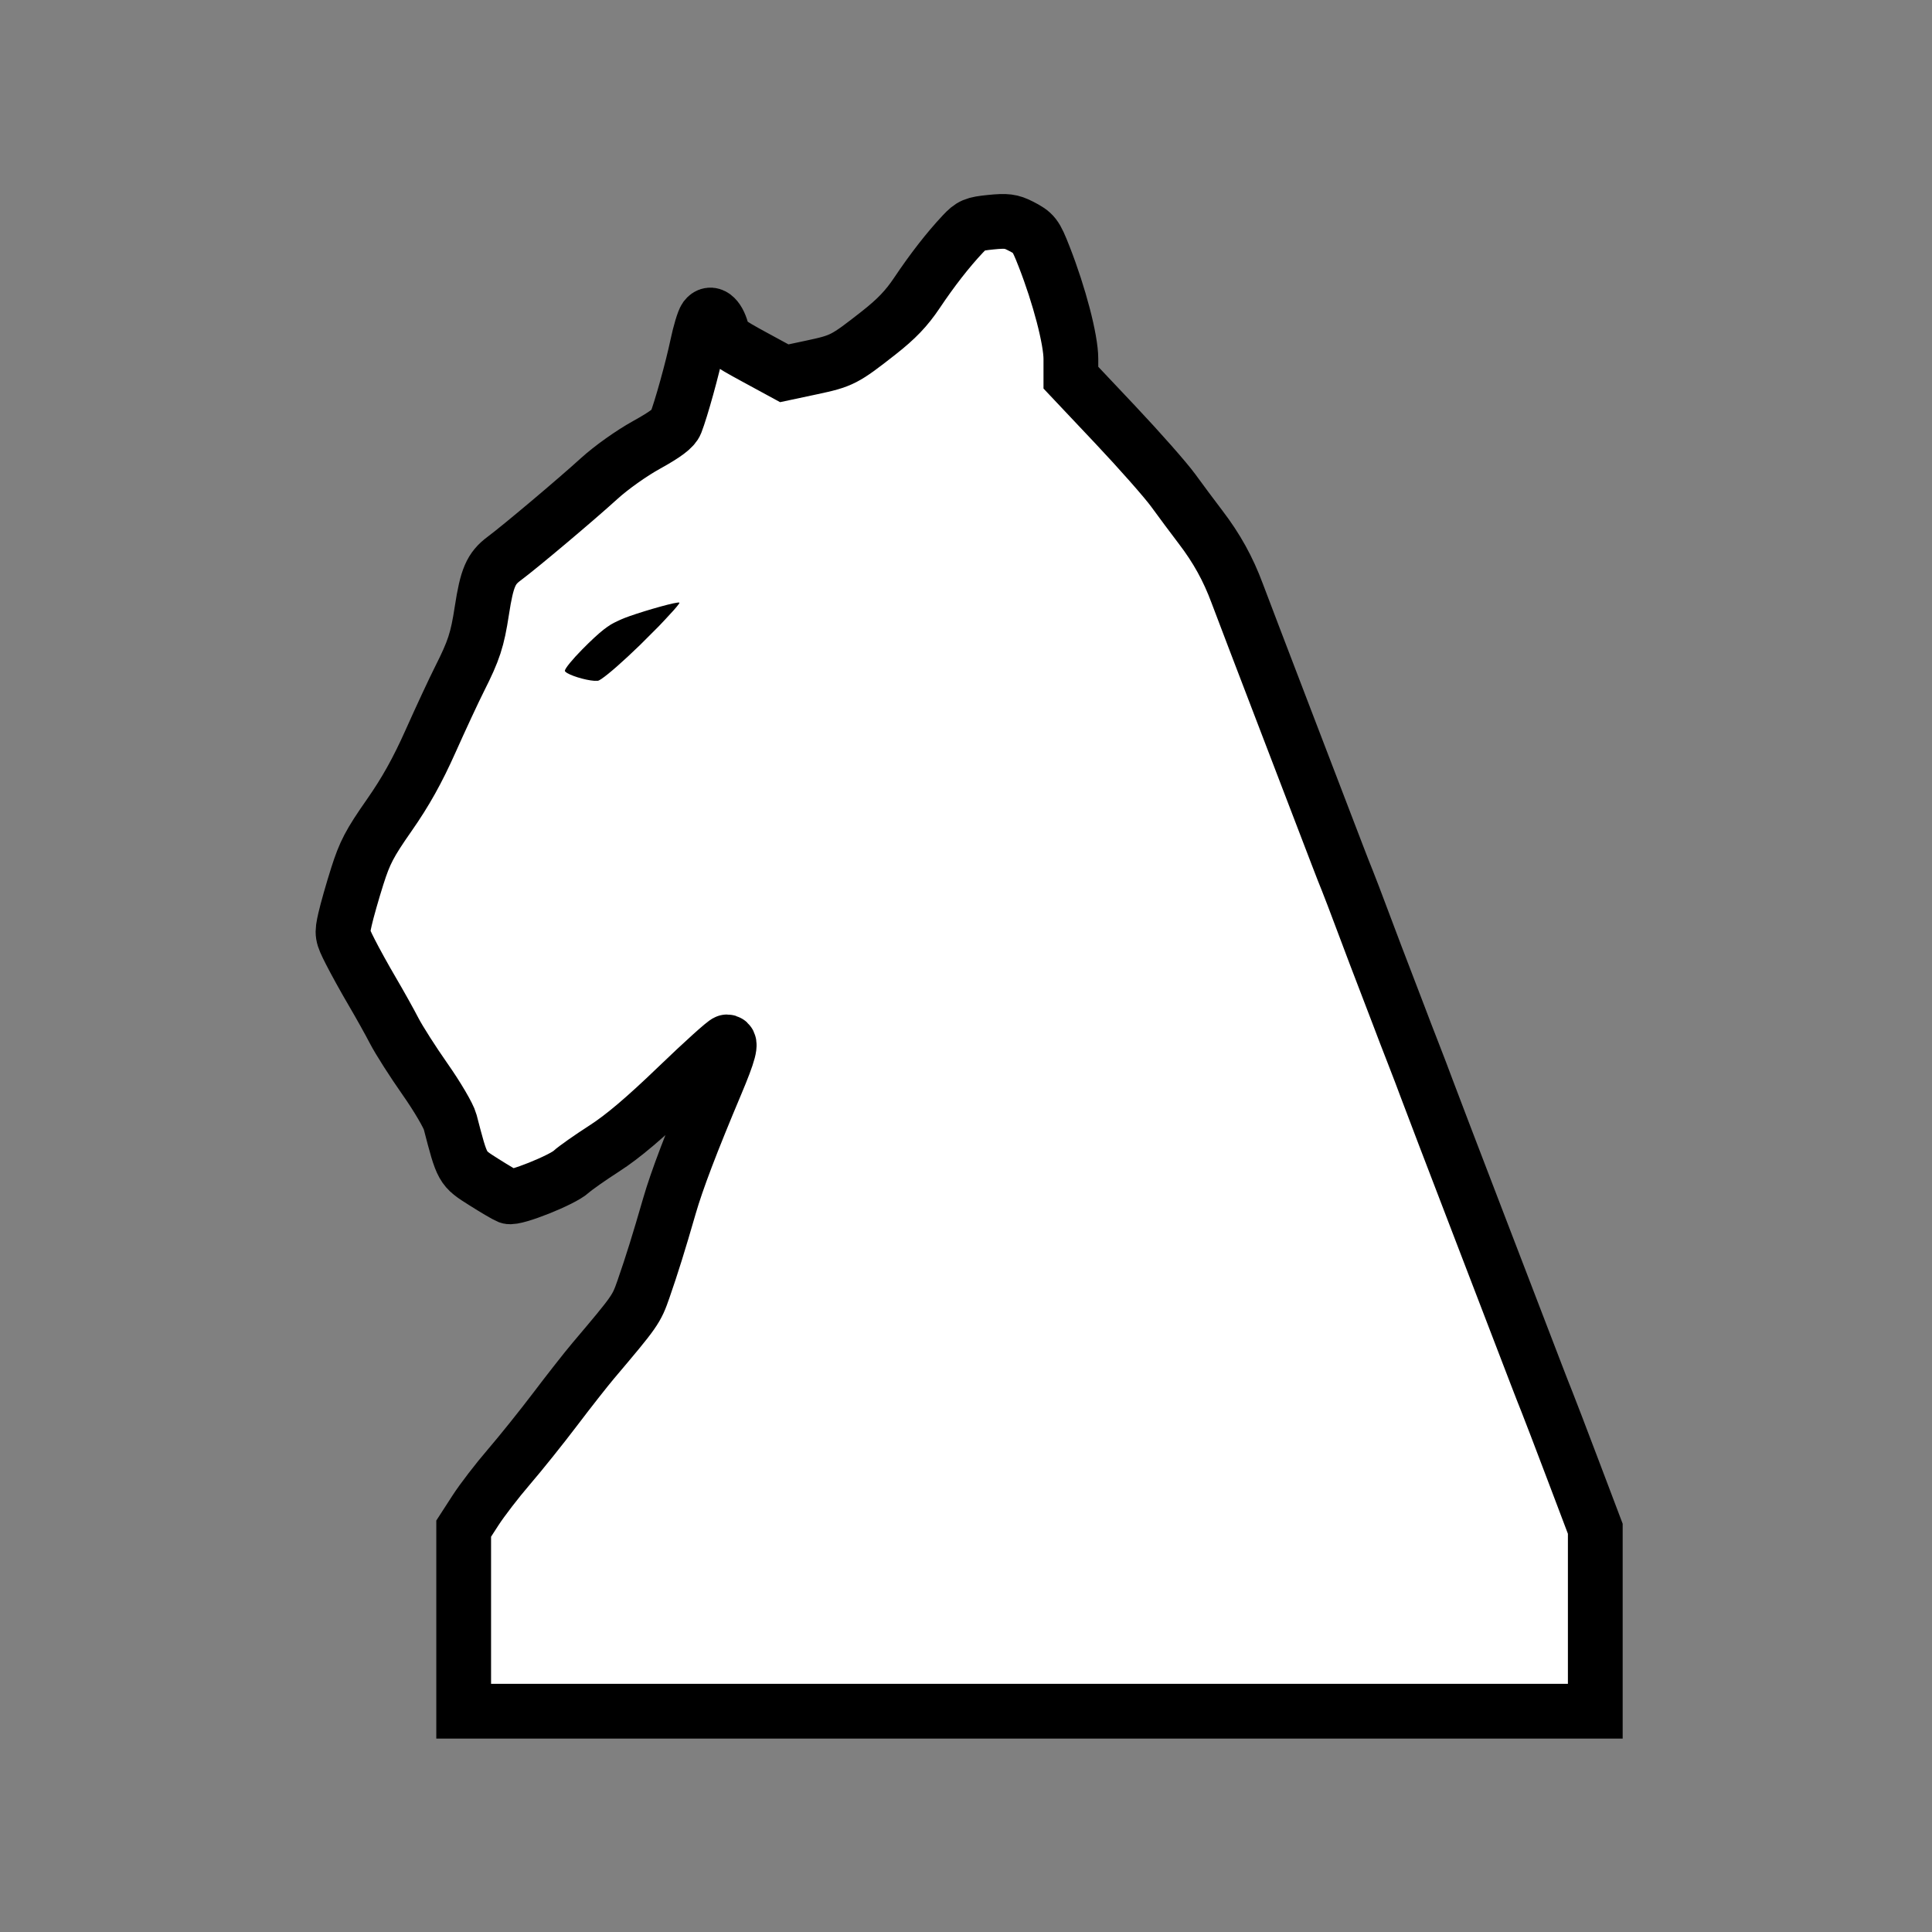 <?xml version="1.0" encoding="UTF-8" standalone="no"?>
<svg
   xmlns:dc="http://purl.org/dc/elements/1.1/"
   xmlns:cc="http://creativecommons.org/ns#"
   xmlns:rdf="http://www.w3.org/1999/02/22-rdf-syntax-ns#"
   xmlns:svg="http://www.w3.org/2000/svg"
   xmlns="http://www.w3.org/2000/svg"
   xmlns:sodipodi="http://sodipodi.sourceforge.net/DTD/sodipodi-0.dtd"
   xmlns:inkscape="http://www.inkscape.org/namespaces/inkscape"
   version="1.1"
   id="svg10"
   width="933.333"
   height="933.333"
   viewBox="0 0 933.333 933.333"
   sodipodi:docname="pantera.svg"
   inkscape:version="1.0.2-2 (e86c870879, 2021-01-15)">
  <rect x="0" y="0" width="933.333" height="933.333" fill="#808080" stroke="none"/>
  <title
     id="title24">Nike Furia 2021</title>
  <defs
     id="defs14" />
  <sodipodi:namedview
     pagecolor="#ffffff"
     bordercolor="#666666"
     borderopacity="1"
     objecttolerance="10"
     gridtolerance="10"
     guidetolerance="10"
     inkscape:pageopacity="0"
     inkscape:pageshadow="2"
     inkscape:window-width="1920"
     inkscape:window-height="1017"
     id="namedview12"
     showgrid="false"
     inkscape:zoom="0.70710678"
     inkscape:cx="629.51626"
     inkscape:cy="505.11729"
     inkscape:window-x="-8"
     inkscape:window-y="-8"
     inkscape:window-maximized="1"
     inkscape:current-layer="g18"
     inkscape:document-rotation="0"
     showguides="true"
     inkscape:guide-bbox="true">
    <sodipodi:guide
       position="277.186,628.57"
       orientation="1,0"
       id="guide960" />
    <sodipodi:guide
       position="193.04,603.114"
       orientation="0,-1"
       id="guide962" />
    <sodipodi:guide
       position="319.068,631.671"
       orientation="1,0"
       id="guide964" />
    <sodipodi:guide
       position="319.068,631.671"
       orientation="0,-1"
       id="guide966" />
  </sodipodi:namedview>
  <g
     inkscape:groupmode="layer"
     inkscape:label="Image"
     id="g18"
     style="display:inline">
    <path
       style="fill:#ffffff;stroke:#000000;stroke-width:26.457;stroke-linecap:square;stroke-miterlimit:4;stroke-dasharray:none;stroke-opacity:1"
       d="m 224,782.567 v -44.1 l 5.775,-8.927 c 3.176,-4.91 10.412,-14.315 16.08,-20.9 5.668,-6.585 15.76,-19.173 22.426,-27.973 6.666,-8.8 14.914,-19.3 18.328,-23.333 20.321,-24.006 20.833,-24.736 24.288,-34.68 4.015,-11.553 7.336,-22.2 12.474,-39.986 3.601,-12.464 10.6,-30.849 22.427,-58.909 6.412,-15.214 7.779,-20.424 5.355,-20.424 -0.832,0 -11.632,9.74 -24,21.644 -15.708,15.12 -26.306,24.101 -35.154,29.792 -6.967,4.481 -14.167,9.543 -16,11.248 -4.322,4.02 -27.313,13.197 -30.244,12.072 -1.231,-0.472 -6.636,-3.645 -12.012,-7.051 -10.605,-6.718 -10.357,-6.276 -16.284,-29.057 -0.766,-2.943 -6.215,-12.224 -12.109,-20.625 -5.894,-8.401 -12.588,-18.893 -14.875,-23.316 -2.287,-4.423 -7.084,-13.017 -10.66,-19.099 -3.576,-6.082 -8.367,-14.751 -10.645,-19.265 -4.015,-7.954 -4.092,-8.434 -2.491,-15.587 0.908,-4.059 3.574,-13.436 5.923,-20.838 3.614,-11.389 5.979,-15.902 15.382,-29.355 7.932,-11.348 13.667,-21.62 20.042,-35.897 4.912,-11 11.187,-24.476 13.944,-29.948 6.979,-13.847 8.629,-18.901 10.815,-33.124 2.426,-15.787 4.373,-20.331 10.741,-25.068 7.834,-5.828 34.566,-28.339 45.914,-38.665 5.819,-5.295 15.519,-12.193 22.866,-16.261 9.193,-5.091 13.152,-8.073 14.164,-10.667 2.612,-6.696 8.024,-26.204 10.362,-37.346 1.278,-6.093 3.079,-12.093 4.002,-13.333 2.442,-3.281 5.966,-0.638 7.776,5.83 1.369,4.892 2.449,5.782 15.87,13.076 l 14.401,7.827 13.15,-2.8 c 14.711,-3.133 16.01,-3.801 32.432,-16.688 8.605,-6.752 13.475,-11.845 18.491,-19.333 7.426,-11.088 14.975,-20.778 22.108,-28.38 4.125,-4.396 5.473,-4.97 13.582,-5.784 7.566,-0.76 9.843,-0.475 14.269,1.783 6.656,3.396 7.386,4.339 11.515,14.882 7.325,18.702 12.906,40.06 12.906,49.388 v 9.05 l 21.432,22.713 c 11.788,12.492 24.398,26.793 28.023,31.781 3.625,4.987 9.568,12.968 13.206,17.735 7.824,10.25 13.276,20.112 17.694,32.003 1.77,4.765 12.653,33.264 24.184,63.33 11.531,30.067 22.453,58.567 24.272,63.333 1.819,4.767 3.936,10.167 4.705,12 0.769,1.833 4.317,11.133 7.884,20.667 3.567,9.533 8.351,22.133 10.632,28 2.28,5.867 5.266,13.667 6.635,17.333 1.369,3.667 4.369,11.467 6.667,17.333 2.298,5.867 5.272,13.667 6.609,17.333 1.337,3.667 13.035,34.267 25.996,68 12.96,33.733 25.055,65.233 26.877,70 1.822,4.767 4.167,10.767 5.211,13.333 1.044,2.567 6.715,17.385 12.603,32.929 l 10.704,28.262 v 44.071 44.071 H 497.333 224 Z"
       id="path22"
       inkscape:export-xdpi="80.032333"
       inkscape:export-ydpi="80.032333"
       sodipodi:nodetypes="ccsssssssssssssssssssssssssssssssscsssssssscsssssssssssssssscccccc" />
    <path
       id="path949"
       style="fill:#000000;fill-rule:nonzero;stroke:#000000;stroke-width:0;stroke-linecap:square;stroke-linejoin:miter;stroke-miterlimit:4;stroke-dasharray:none;stroke-dashoffset:0;stroke-opacity:1;paint-order:stroke markers fill"
       d="m 327.892,291.067 c -0.17,1.2e-4 -0.411,0.025 -0.724,0.062 -3.809,0.459 -19.235,4.965 -25.607,7.481 -1.835,0.725 -5.122,2.279 -6.017,2.846 l -0.326,0.206 h -0.046 l -0.184,0.111 c -0.847,0.513 -2.342,1.569 -3.41,2.406 -2.545,1.995 -6.157,5.339 -10.248,9.486 -4.798,4.864 -8.329,9.179 -8.447,10.327 -0.021,0.203 0.032,0.296 0.328,0.575 1.743,1.644 9.363,4.018 13.889,4.327 0.376,0.026 1.52,0.018 1.701,-0.011 0.381,-0.062 0.889,-0.324 1.75,-0.903 3.533,-2.377 10.518,-8.516 18.644,-16.387 1.341,-1.298 7.342,-7.297 8.781,-8.778 l 1.104,-1.137 h -0.011 l 2.11,-2.232 c 3.525,-3.736 5.593,-6.071 6.611,-7.462 0.514,-0.702 0.615,-0.917 0.103,-0.917 z" />
  </g>
</svg>
